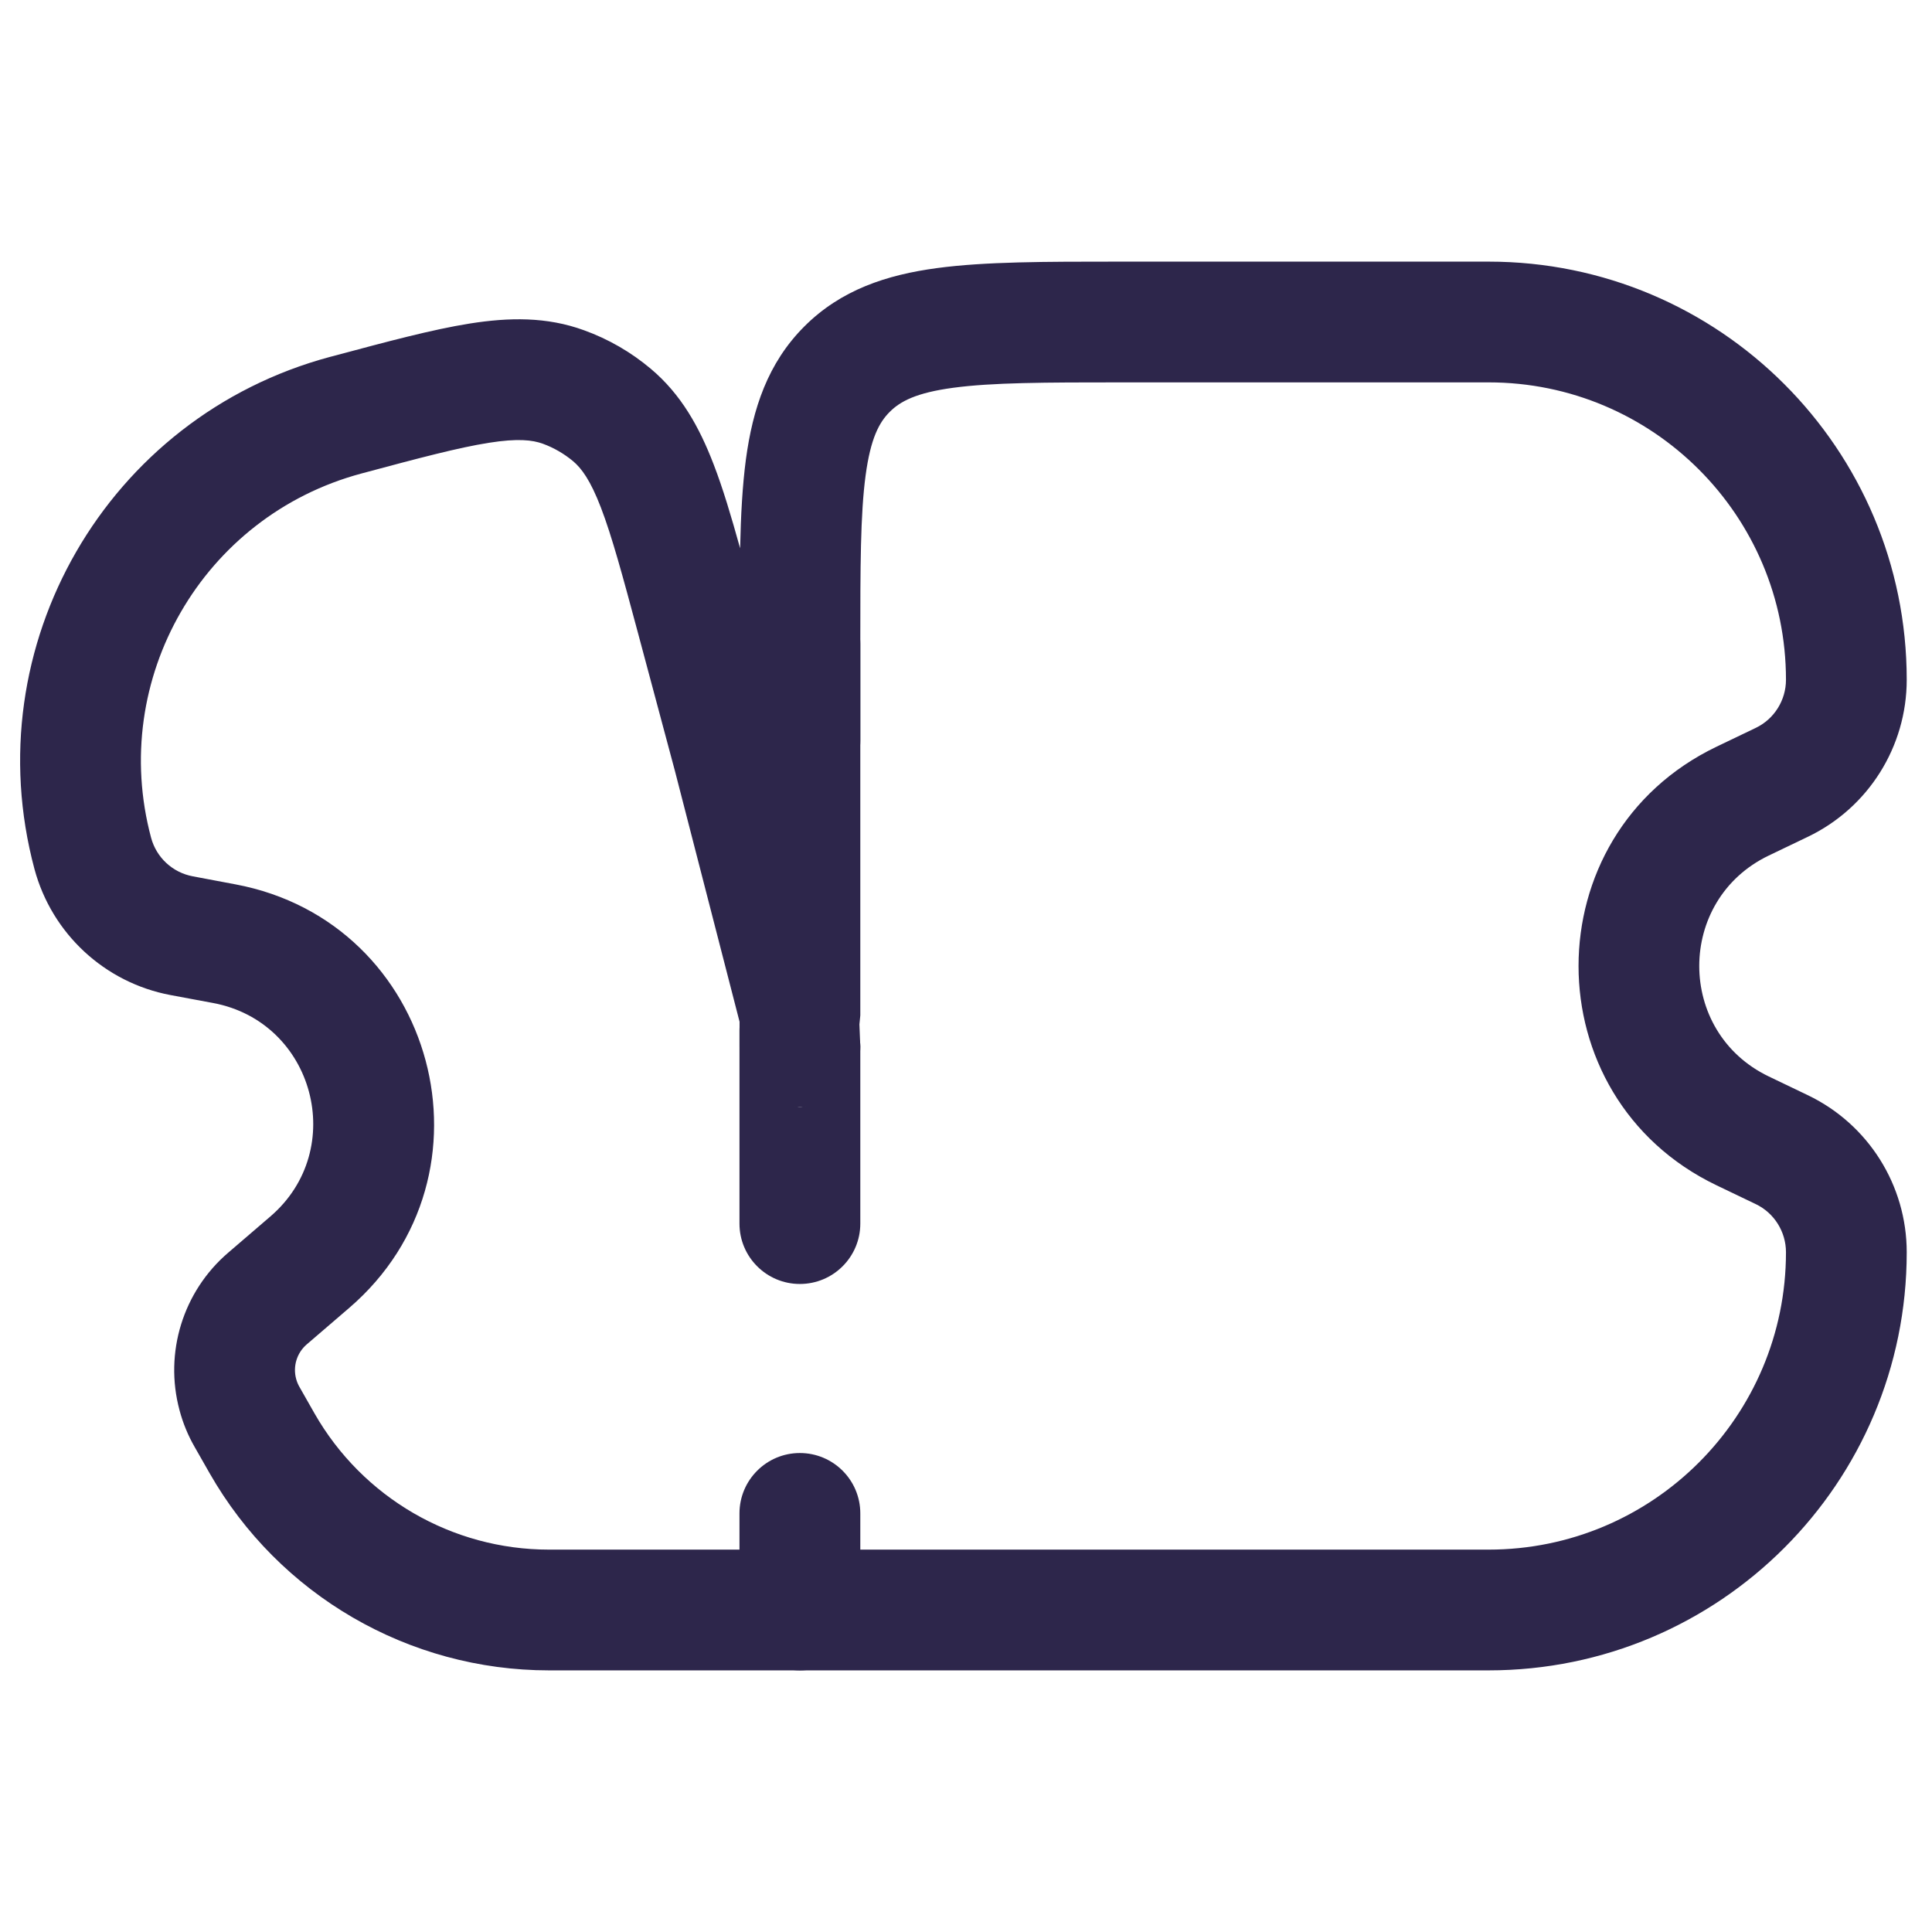 <svg width="24" height="24" viewBox="0 0 24 24" fill="none" xmlns="http://www.w3.org/2000/svg">
<path fill-rule="evenodd" clip-rule="evenodd" d="M13.884 3.25C12.986 3.25 12.237 3.25 11.642 3.33C11.014 3.414 10.447 3.6 9.992 4.055C9.536 4.511 9.351 5.078 9.266 5.706C9.223 6.029 9.203 6.397 9.194 6.811C9.083 6.411 8.979 6.063 8.865 5.768C8.688 5.308 8.462 4.898 8.083 4.58C7.838 4.374 7.558 4.212 7.256 4.103C6.791 3.933 6.324 3.942 5.836 4.019C5.371 4.093 4.811 4.243 4.14 4.423L4.101 4.433C1.33 5.176 -0.314 8.024 0.428 10.795C0.644 11.598 1.3 12.207 2.118 12.361L2.649 12.46C3.904 12.696 4.328 14.279 3.359 15.111L2.834 15.562C2.273 16.043 2.038 16.804 2.23 17.518C2.272 17.677 2.335 17.83 2.417 17.973L2.604 18.301C3.468 19.815 5.077 20.75 6.82 20.75L10 20.75L9.937 20.75H18.492C21.361 20.75 23.686 18.424 23.686 15.556C23.686 14.724 23.209 13.966 22.46 13.606L21.972 13.372C20.821 12.819 20.821 11.181 21.972 10.628L22.46 10.394C23.209 10.034 23.686 9.276 23.686 8.444C23.686 5.576 21.361 3.25 18.492 3.25L13.884 3.25ZM10.687 12.59C10.687 12.598 10.687 12.606 10.687 12.614L10.676 12.725L10.687 13C10.687 13.414 10.351 13.75 9.937 13.75C9.522 13.75 9.187 13.414 9.187 13V12.692L8.385 9.58L7.926 7.866C7.733 7.146 7.602 6.663 7.465 6.306C7.333 5.962 7.223 5.817 7.119 5.729C7.007 5.636 6.88 5.562 6.743 5.512C6.615 5.466 6.435 5.443 6.07 5.501C5.692 5.561 5.209 5.689 4.49 5.882C2.519 6.41 1.349 8.436 1.877 10.407C1.943 10.653 2.144 10.839 2.395 10.886L2.926 10.986C5.418 11.454 6.26 14.598 4.336 16.249L3.811 16.7C3.688 16.805 3.636 16.973 3.679 17.13C3.688 17.164 3.702 17.198 3.72 17.229L3.907 17.558C4.504 18.604 5.616 19.25 6.82 19.25H18.492C20.532 19.25 22.186 17.596 22.186 15.556C22.186 15.301 22.04 15.068 21.811 14.958L21.323 14.724C19.038 13.627 19.038 10.373 21.323 9.276L21.811 9.042C22.04 8.932 22.186 8.699 22.186 8.444C22.186 6.404 20.532 4.75 18.492 4.75H13.937C12.973 4.75 12.325 4.752 11.842 4.817C11.38 4.879 11.183 4.986 11.053 5.116C10.922 5.246 10.815 5.444 10.753 5.905C10.688 6.388 10.687 7.036 10.687 8V12.582C10.687 12.584 10.687 12.587 10.687 12.59Z" fill="#2D264B"/>
<path d="M10.687 8C10.687 7.586 10.351 7.25 9.936 7.25C9.522 7.25 9.186 7.586 9.186 8V9.2C9.186 9.614 9.522 9.95 9.936 9.95C10.351 9.95 10.687 9.614 10.687 9.2L10.687 8Z" fill="#2D264B"/>
<path d="M10.687 13C10.687 12.586 10.351 13.75 9.937 13.75C9.522 13.75 9.186 12.386 9.186 12.8V15.2C9.186 15.614 9.522 15.95 9.936 15.95C10.351 15.95 10.687 15.614 10.687 15.2L10.687 13Z" fill="#2D264B"/>
<path d="M10.687 18.8C10.687 18.386 10.351 18.05 9.936 18.05C9.522 18.05 9.186 18.386 9.186 18.8V20C9.186 20.414 9.522 20.75 9.937 20.75C10.351 20.75 10.687 20.414 10.687 20V18.8Z" fill="#2D264B"/>
</svg>
